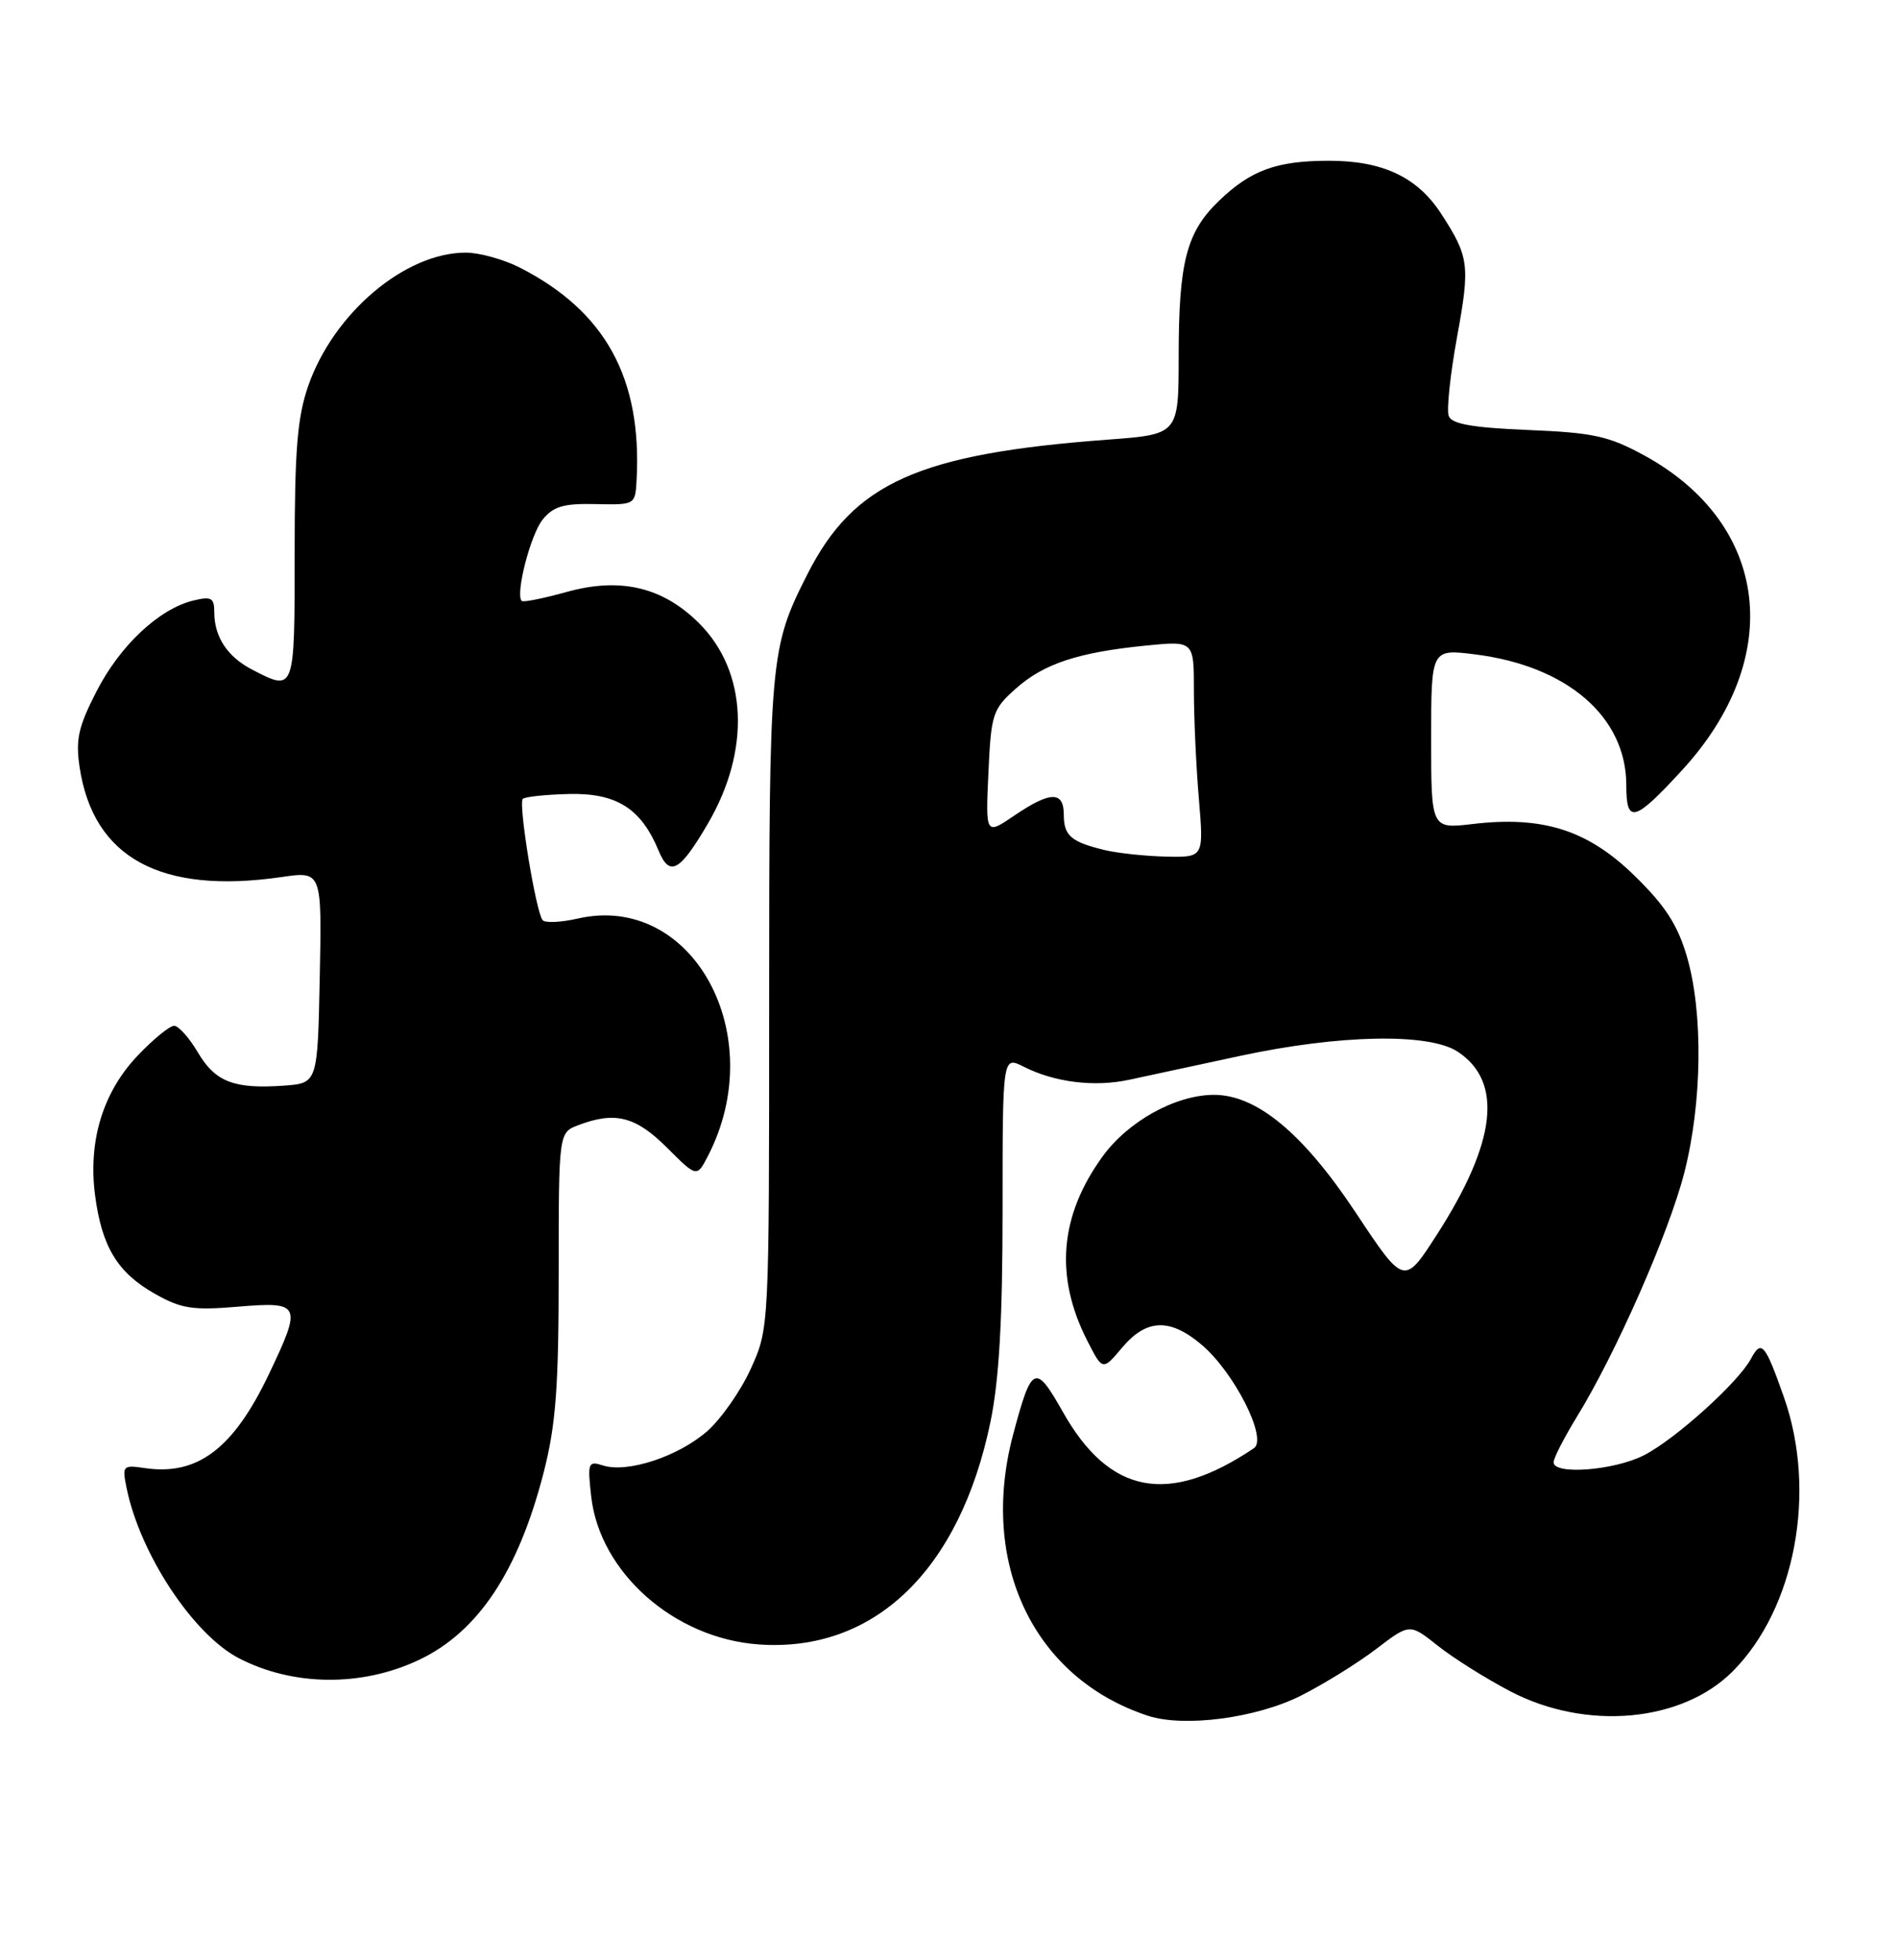 <?xml version="1.0" encoding="UTF-8" standalone="no"?>
<!DOCTYPE svg PUBLIC "-//W3C//DTD SVG 1.1//EN" "http://www.w3.org/Graphics/SVG/1.1/DTD/svg11.dtd" >
<svg xmlns="http://www.w3.org/2000/svg" xmlns:xlink="http://www.w3.org/1999/xlink" version="1.1" viewBox="0 0 248 256">
 <g >
 <path fill="currentColor"
d=" M 170.01 221.49 C 173.02 219.97 177.45 217.22 179.84 215.39 C 184.20 212.07 184.20 212.07 187.85 214.97 C 189.86 216.57 194.13 219.26 197.35 220.94 C 207.24 226.11 219.74 224.99 226.38 218.35 C 234.57 210.15 237.44 194.88 233.10 182.53 C 230.62 175.49 230.15 174.95 228.78 177.51 C 227.11 180.61 218.90 188.01 214.79 190.11 C 210.90 192.09 203.00 192.70 203.00 191.02 C 203.00 190.47 204.36 187.83 206.01 185.13 C 211.12 176.83 218.07 161.06 220.08 153.18 C 222.42 144.03 222.56 132.26 220.41 124.93 C 219.19 120.78 217.57 118.29 213.54 114.36 C 207.46 108.43 201.59 106.56 192.44 107.64 C 187.00 108.28 187.00 108.28 187.00 96.52 C 187.00 84.77 187.00 84.77 192.72 85.48 C 204.80 86.99 212.50 93.65 212.50 102.58 C 212.50 107.67 213.54 107.40 219.74 100.66 C 233.31 85.94 231.24 68.47 214.86 59.50 C 210.20 56.96 208.22 56.52 199.67 56.17 C 192.40 55.87 189.70 55.39 189.30 54.35 C 189.00 53.57 189.49 48.94 190.38 44.05 C 192.11 34.59 191.97 33.54 188.24 27.82 C 185.16 23.12 180.63 21.00 173.66 21.00 C 166.80 21.00 163.42 22.23 159.24 26.27 C 155.02 30.34 154.01 34.26 154.01 46.62 C 154.00 56.74 154.00 56.74 144.75 57.43 C 120.03 59.27 111.55 63.06 105.50 75.01 C 100.61 84.65 100.50 85.87 100.50 131.00 C 100.50 173.50 100.50 173.50 98.12 178.76 C 96.82 181.65 94.24 185.34 92.39 186.97 C 88.63 190.26 81.99 192.45 78.81 191.44 C 76.84 190.81 76.75 191.06 77.25 195.50 C 78.37 205.42 88.10 214.02 99.11 214.81 C 114.20 215.91 125.41 205.14 129.42 185.73 C 130.55 180.25 131.00 172.40 131.00 158.02 C 131.00 137.95 131.00 137.95 133.75 139.34 C 137.78 141.38 142.95 142.03 147.50 141.06 C 149.70 140.59 156.22 139.19 162.00 137.94 C 174.96 135.15 186.69 134.91 190.45 137.37 C 196.43 141.29 195.54 149.17 187.77 161.25 C 183.47 167.94 183.47 167.94 177.13 158.38 C 170.24 148.00 164.17 142.98 158.55 143.02 C 153.56 143.06 147.38 146.49 144.06 151.08 C 138.45 158.82 137.79 166.75 142.06 175.12 C 144.07 179.07 144.07 179.07 146.63 176.03 C 149.79 172.28 152.85 172.16 156.97 175.63 C 161.25 179.23 165.67 187.94 163.84 189.18 C 152.67 196.70 144.97 195.24 138.87 184.43 C 135.28 178.07 134.81 178.28 132.38 187.39 C 127.90 204.24 135.08 219.23 149.99 224.13 C 154.73 225.68 164.21 224.43 170.01 221.49 Z  M 54.71 216.85 C 62.47 213.19 67.73 205.28 71.06 192.26 C 72.63 186.11 73.00 181.21 73.00 166.32 C 73.00 147.95 73.00 147.95 75.57 146.98 C 80.36 145.15 83.07 145.84 87.14 149.91 C 91.05 153.81 91.05 153.81 92.50 151.01 C 100.68 135.19 90.48 116.57 75.50 119.99 C 73.30 120.49 71.23 120.59 70.90 120.20 C 70.03 119.18 67.70 104.96 68.31 104.36 C 68.59 104.08 71.32 103.79 74.38 103.72 C 80.56 103.58 83.77 105.61 86.05 111.11 C 87.49 114.60 88.82 113.88 92.50 107.58 C 98.11 97.99 97.66 87.73 91.36 81.43 C 86.62 76.69 81.07 75.37 74.03 77.33 C 71.01 78.17 68.37 78.70 68.17 78.50 C 67.31 77.64 69.32 69.82 70.91 67.87 C 72.30 66.15 73.65 65.75 77.82 65.85 C 82.98 65.96 83.00 65.95 83.18 62.73 C 83.90 49.39 79.10 40.66 67.91 34.95 C 65.80 33.88 62.63 33.00 60.86 33.00 C 52.93 33.00 43.60 40.89 40.28 50.39 C 38.85 54.51 38.50 58.75 38.50 72.25 C 38.50 90.43 38.53 90.36 32.98 87.49 C 29.71 85.80 28.00 83.21 28.00 79.96 C 28.00 78.09 27.61 77.88 25.25 78.45 C 20.79 79.54 15.70 84.30 12.63 90.28 C 10.24 94.92 9.86 96.60 10.40 100.21 C 12.18 112.06 20.99 116.86 36.78 114.57 C 42.06 113.80 42.06 113.80 41.78 127.65 C 41.50 141.50 41.50 141.50 37.08 141.82 C 30.57 142.28 28.13 141.33 25.85 137.47 C 24.72 135.56 23.33 134.00 22.75 134.00 C 22.17 134.00 20.04 135.74 18.01 137.87 C 13.43 142.68 11.49 149.07 12.43 156.20 C 13.32 162.92 15.38 166.28 20.29 169.04 C 23.70 170.96 25.21 171.19 31.13 170.69 C 39.32 170.01 39.49 170.38 35.14 179.50 C 30.51 189.23 25.82 192.79 18.94 191.78 C 16.03 191.35 15.94 191.45 16.55 194.42 C 18.32 203.03 25.26 213.53 31.22 216.62 C 38.31 220.28 47.24 220.37 54.71 216.85 Z  M 144.41 111.06 C 139.95 109.99 139.00 109.18 139.00 106.44 C 139.00 103.31 137.25 103.34 132.53 106.54 C 128.78 109.09 128.78 109.09 129.15 100.95 C 129.50 93.27 129.70 92.65 132.71 89.97 C 136.37 86.70 140.88 85.21 149.75 84.33 C 156.00 83.71 156.00 83.71 156.00 90.20 C 156.00 93.78 156.29 100.14 156.65 104.35 C 157.29 112.00 157.29 112.00 152.40 111.90 C 149.70 111.84 146.11 111.46 144.41 111.06 Z "/>
</g>
</svg>